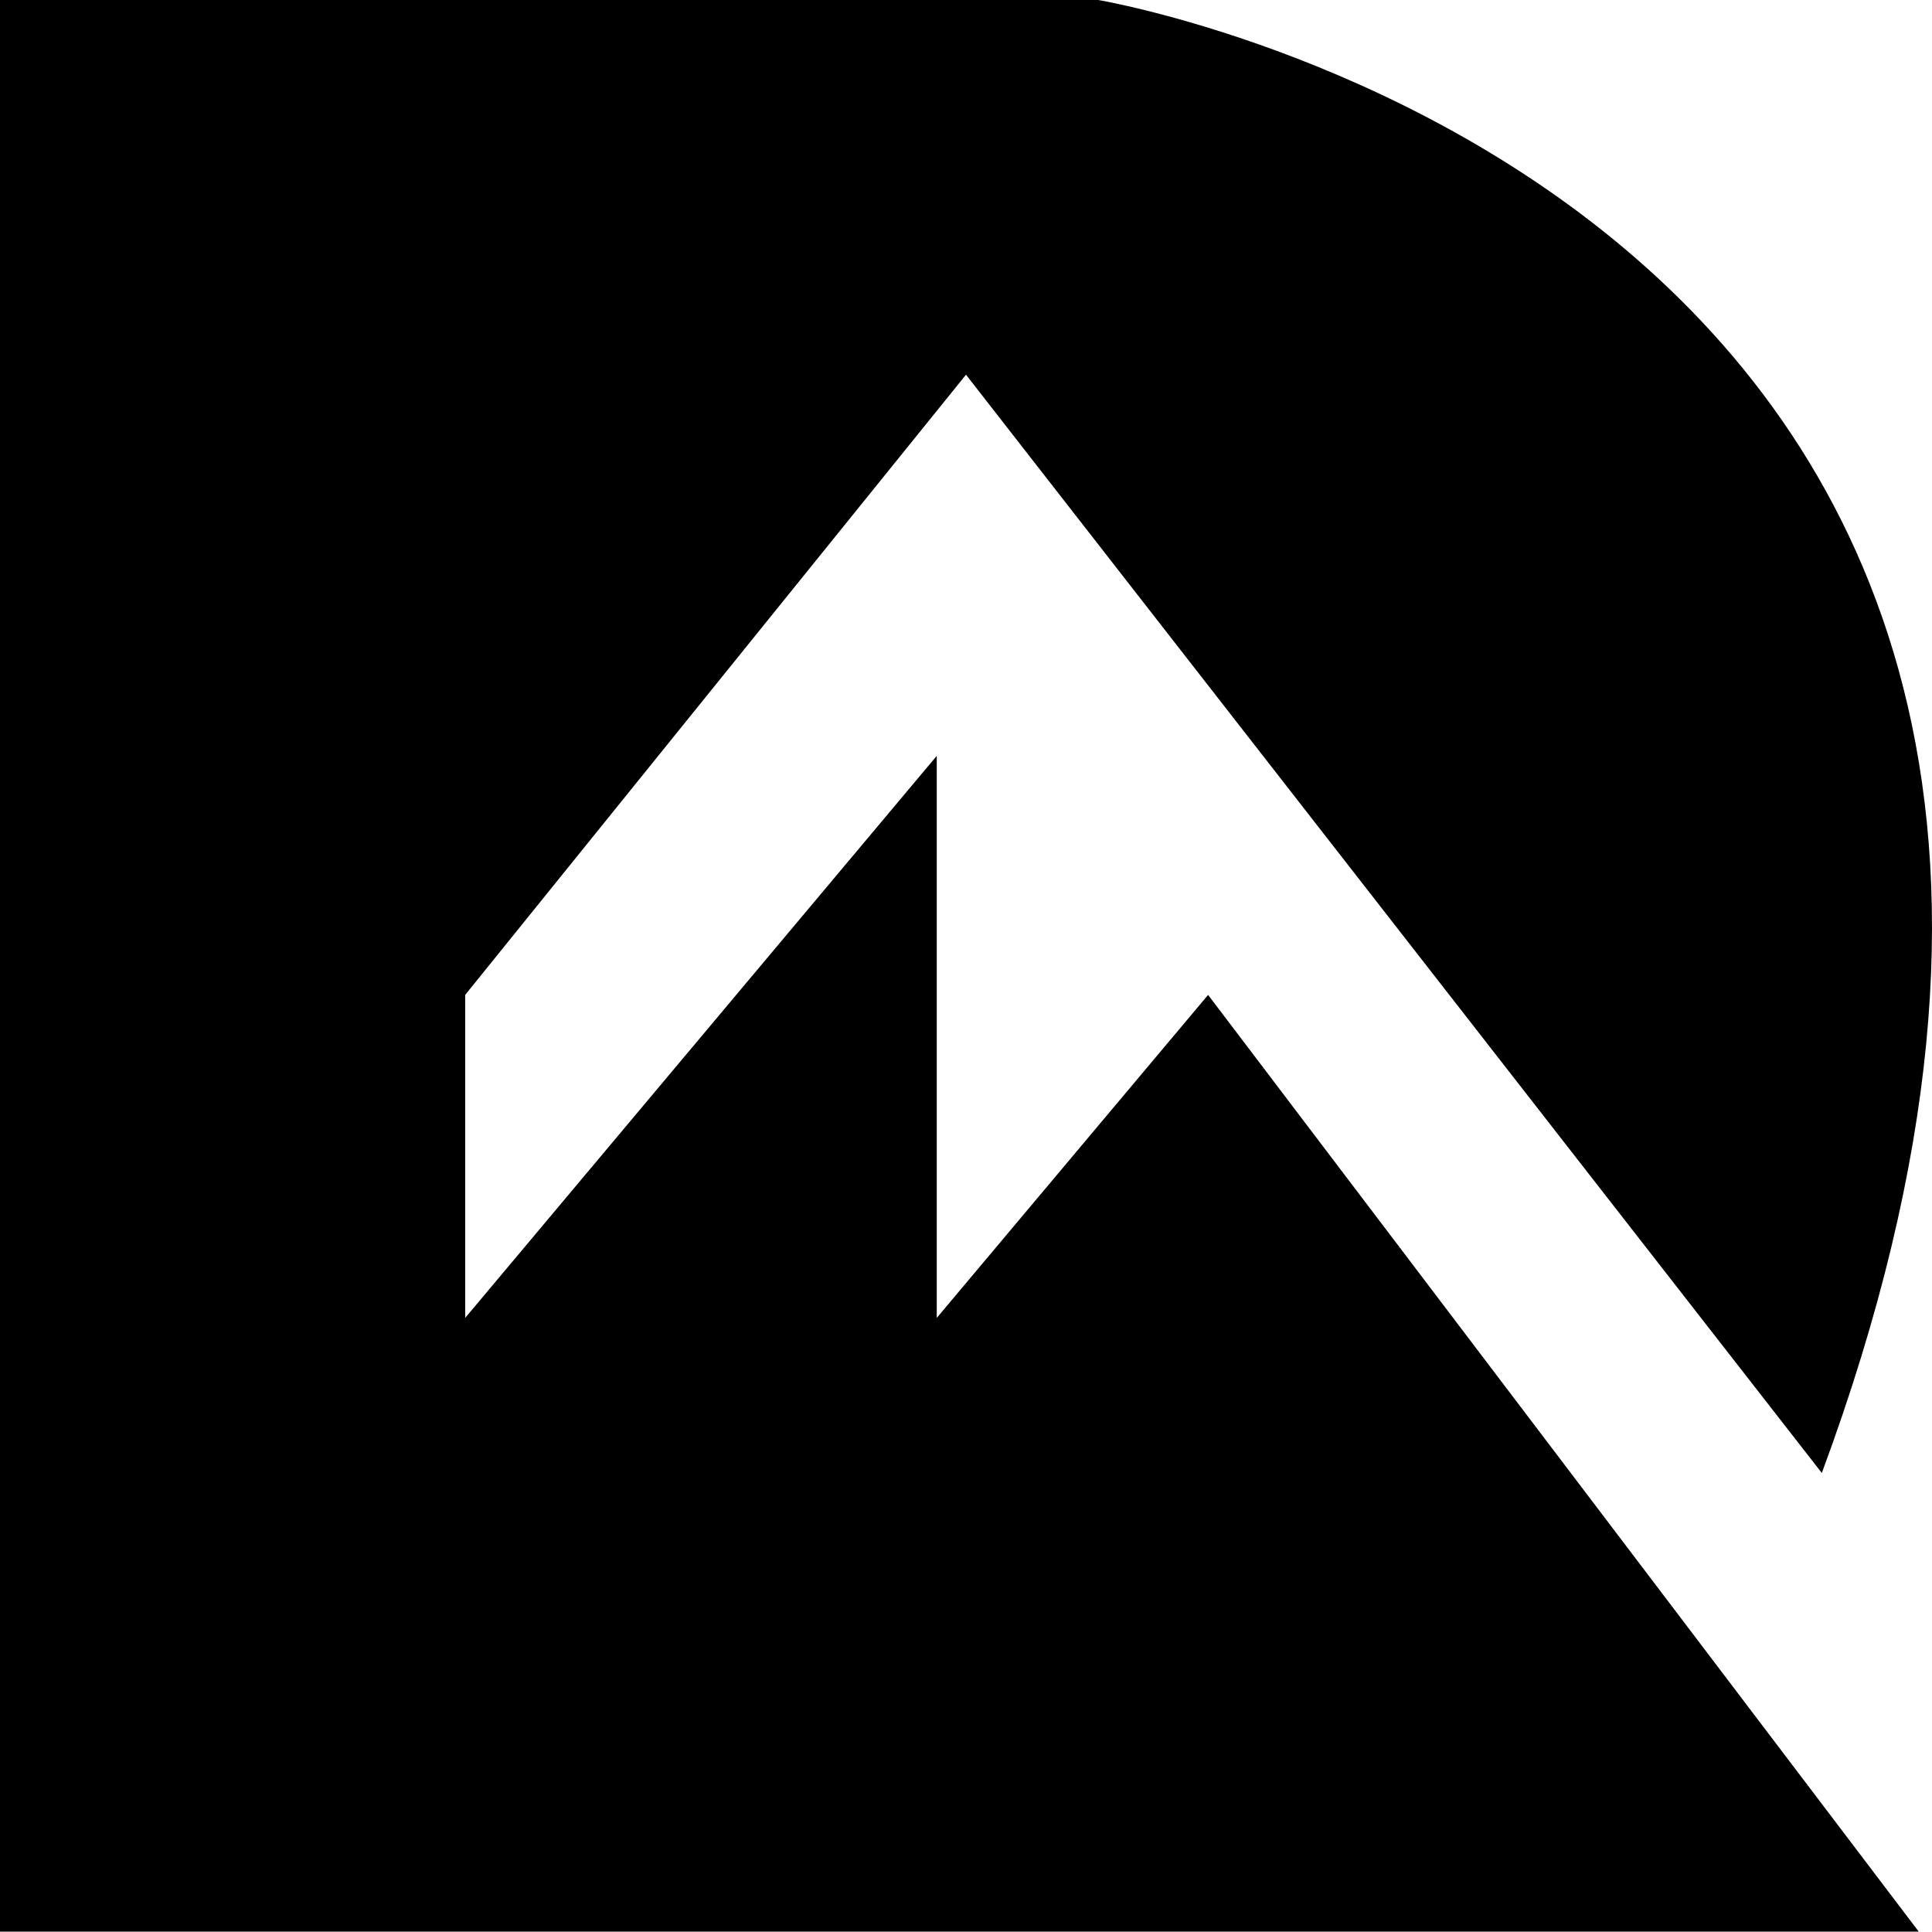 <svg  xmlns="http://www.w3.org/2000/svg" viewBox="0 0 1997.69 1997.33">
  <title>Abdul Rafay Shaikh Logo</title>
  <path class="cls-1" d="M481,1032.39v334L968.61,785.23V1366.4l280.56-334L1984,2001H0V3.67H1135.61s1235.81,207.08,748.16,1523.05L998.84,391.11Z" transform="translate(0 -3.67)"/>
</svg>
